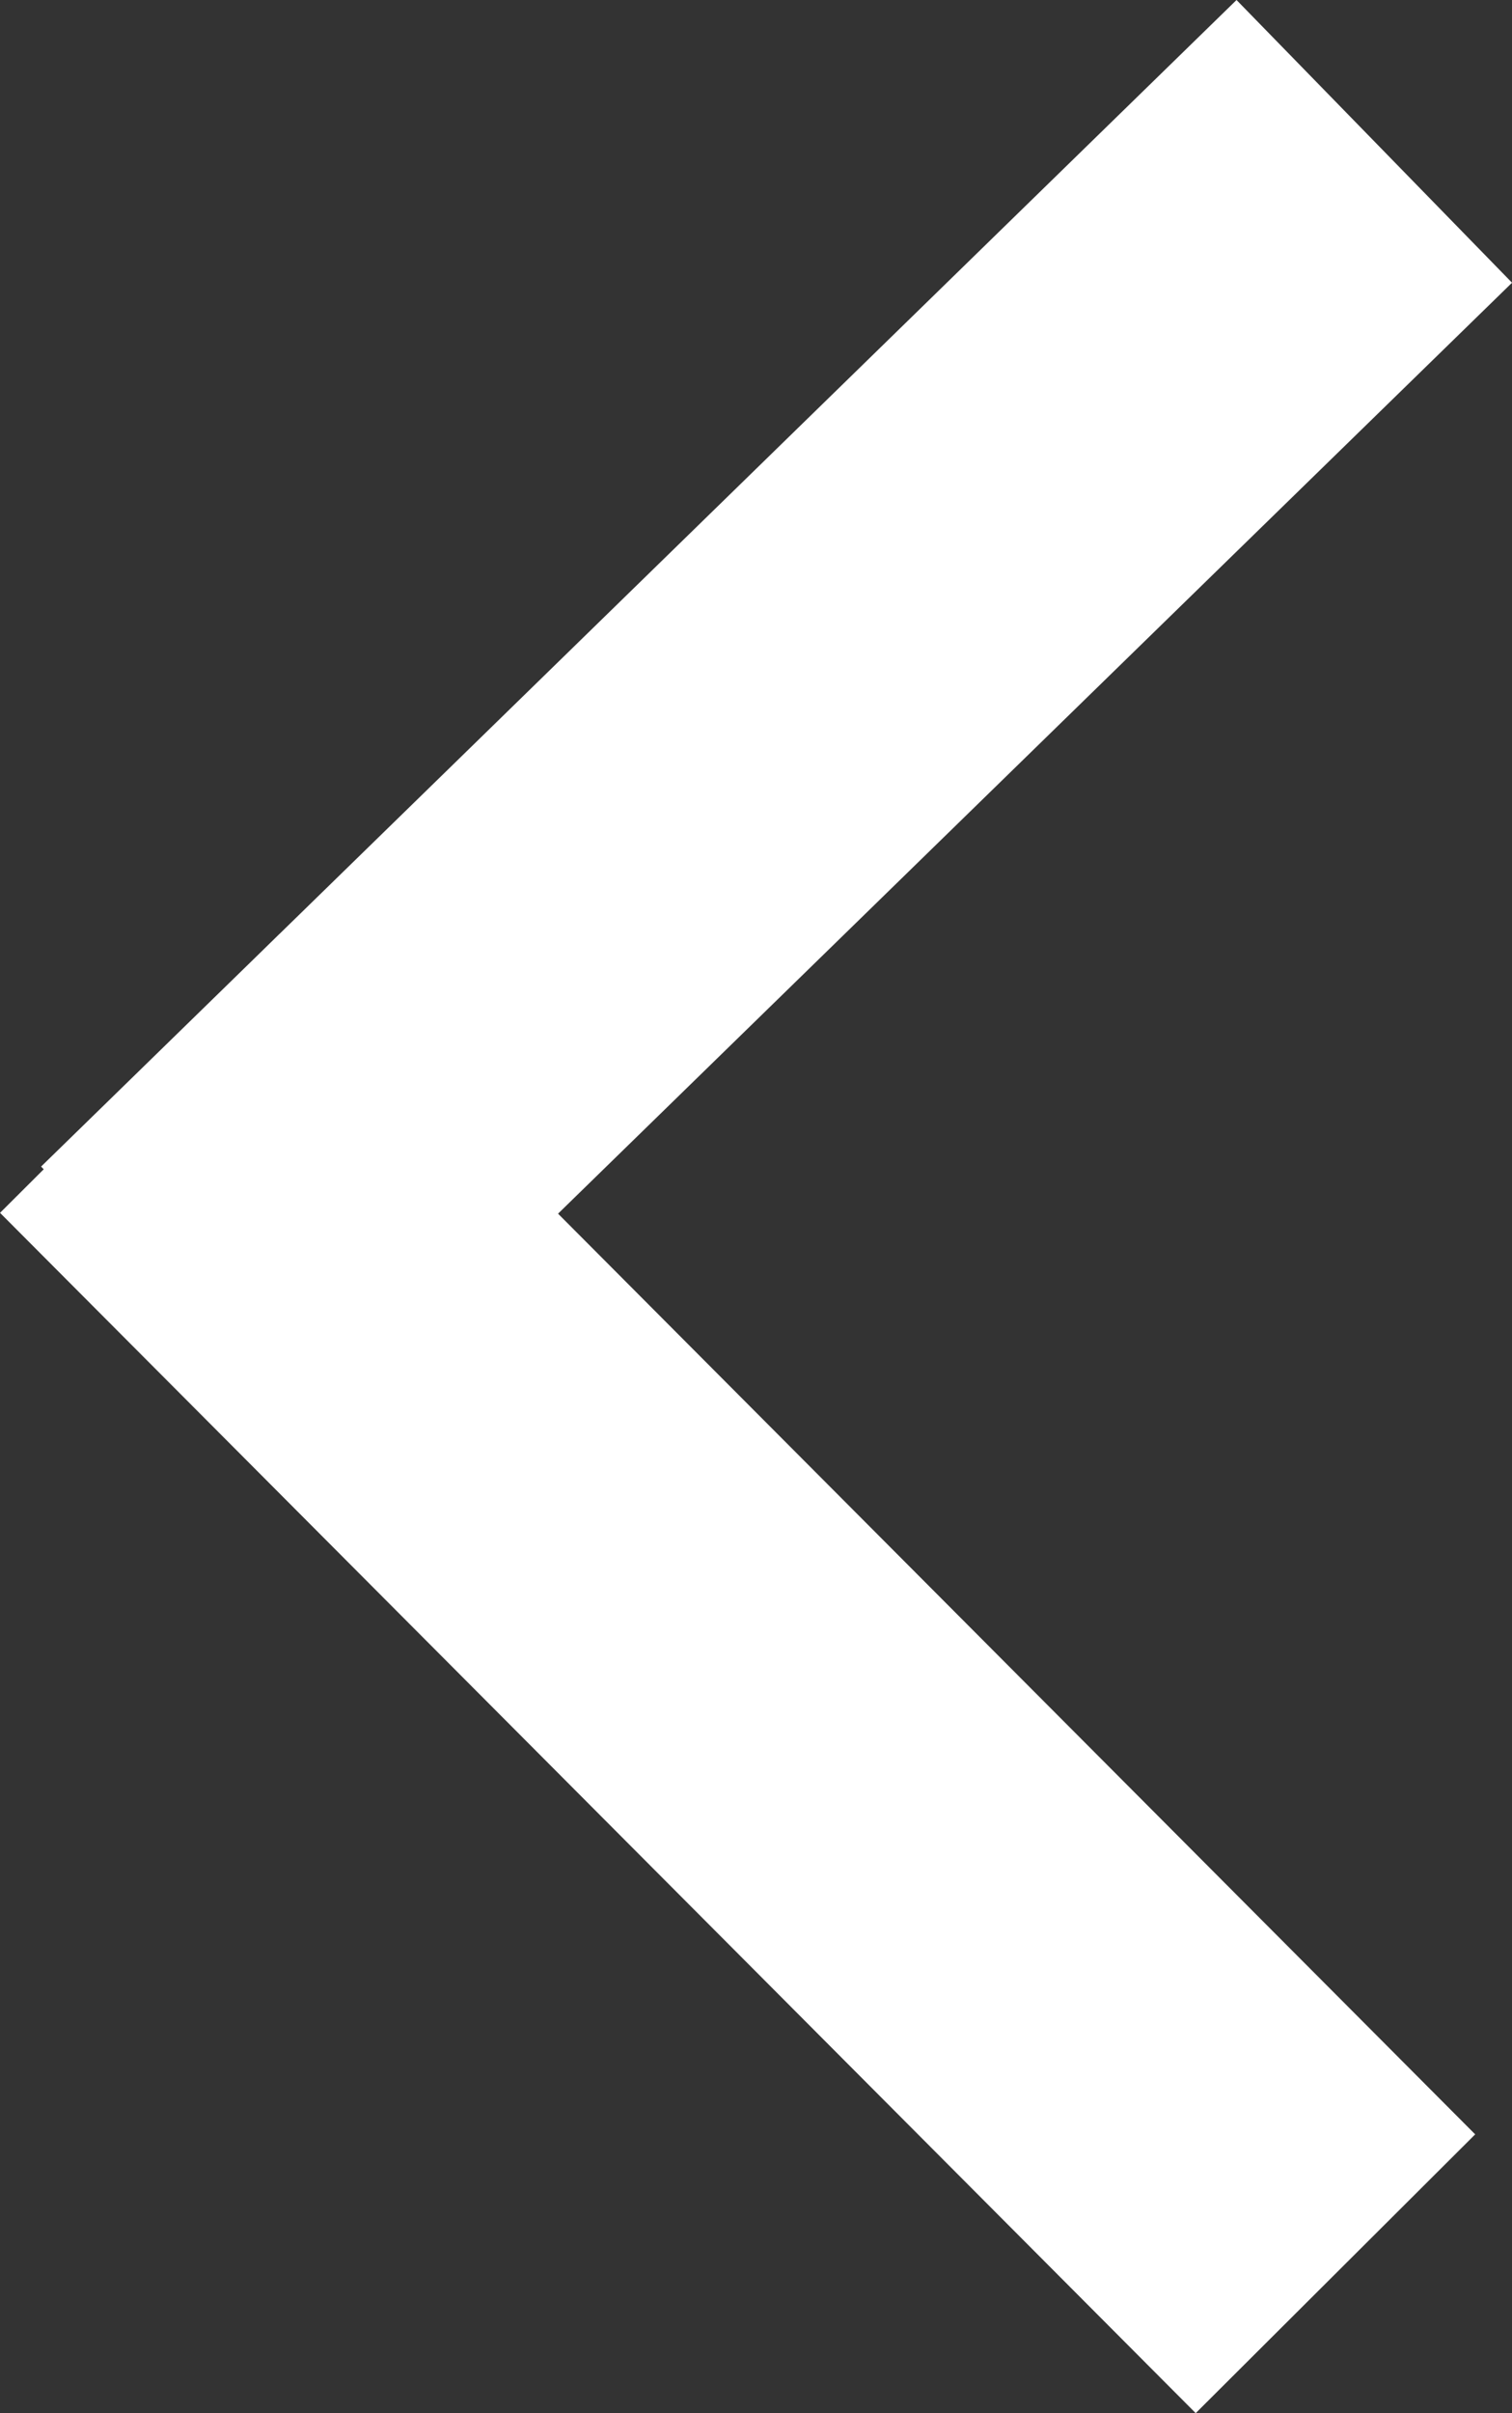 <svg xmlns="http://www.w3.org/2000/svg" width="19.158" height="30.555" viewBox="0 0 19.158 30.555"><rect x="0" y="0" width="19.158" height="30.555" fill="#333333" stroke="none"/><defs><style>.a{fill:none;stroke:#fff;stroke-width:5px;}</style></defs><g transform="translate(-34.087 -25.71)"><line class="a" x1="15.147" y2="14.771" transform="translate(36.353 27.5)"/><line class="a" x1="15.15" y1="15.198" transform="translate(35.858 39.302)"/></g></svg>